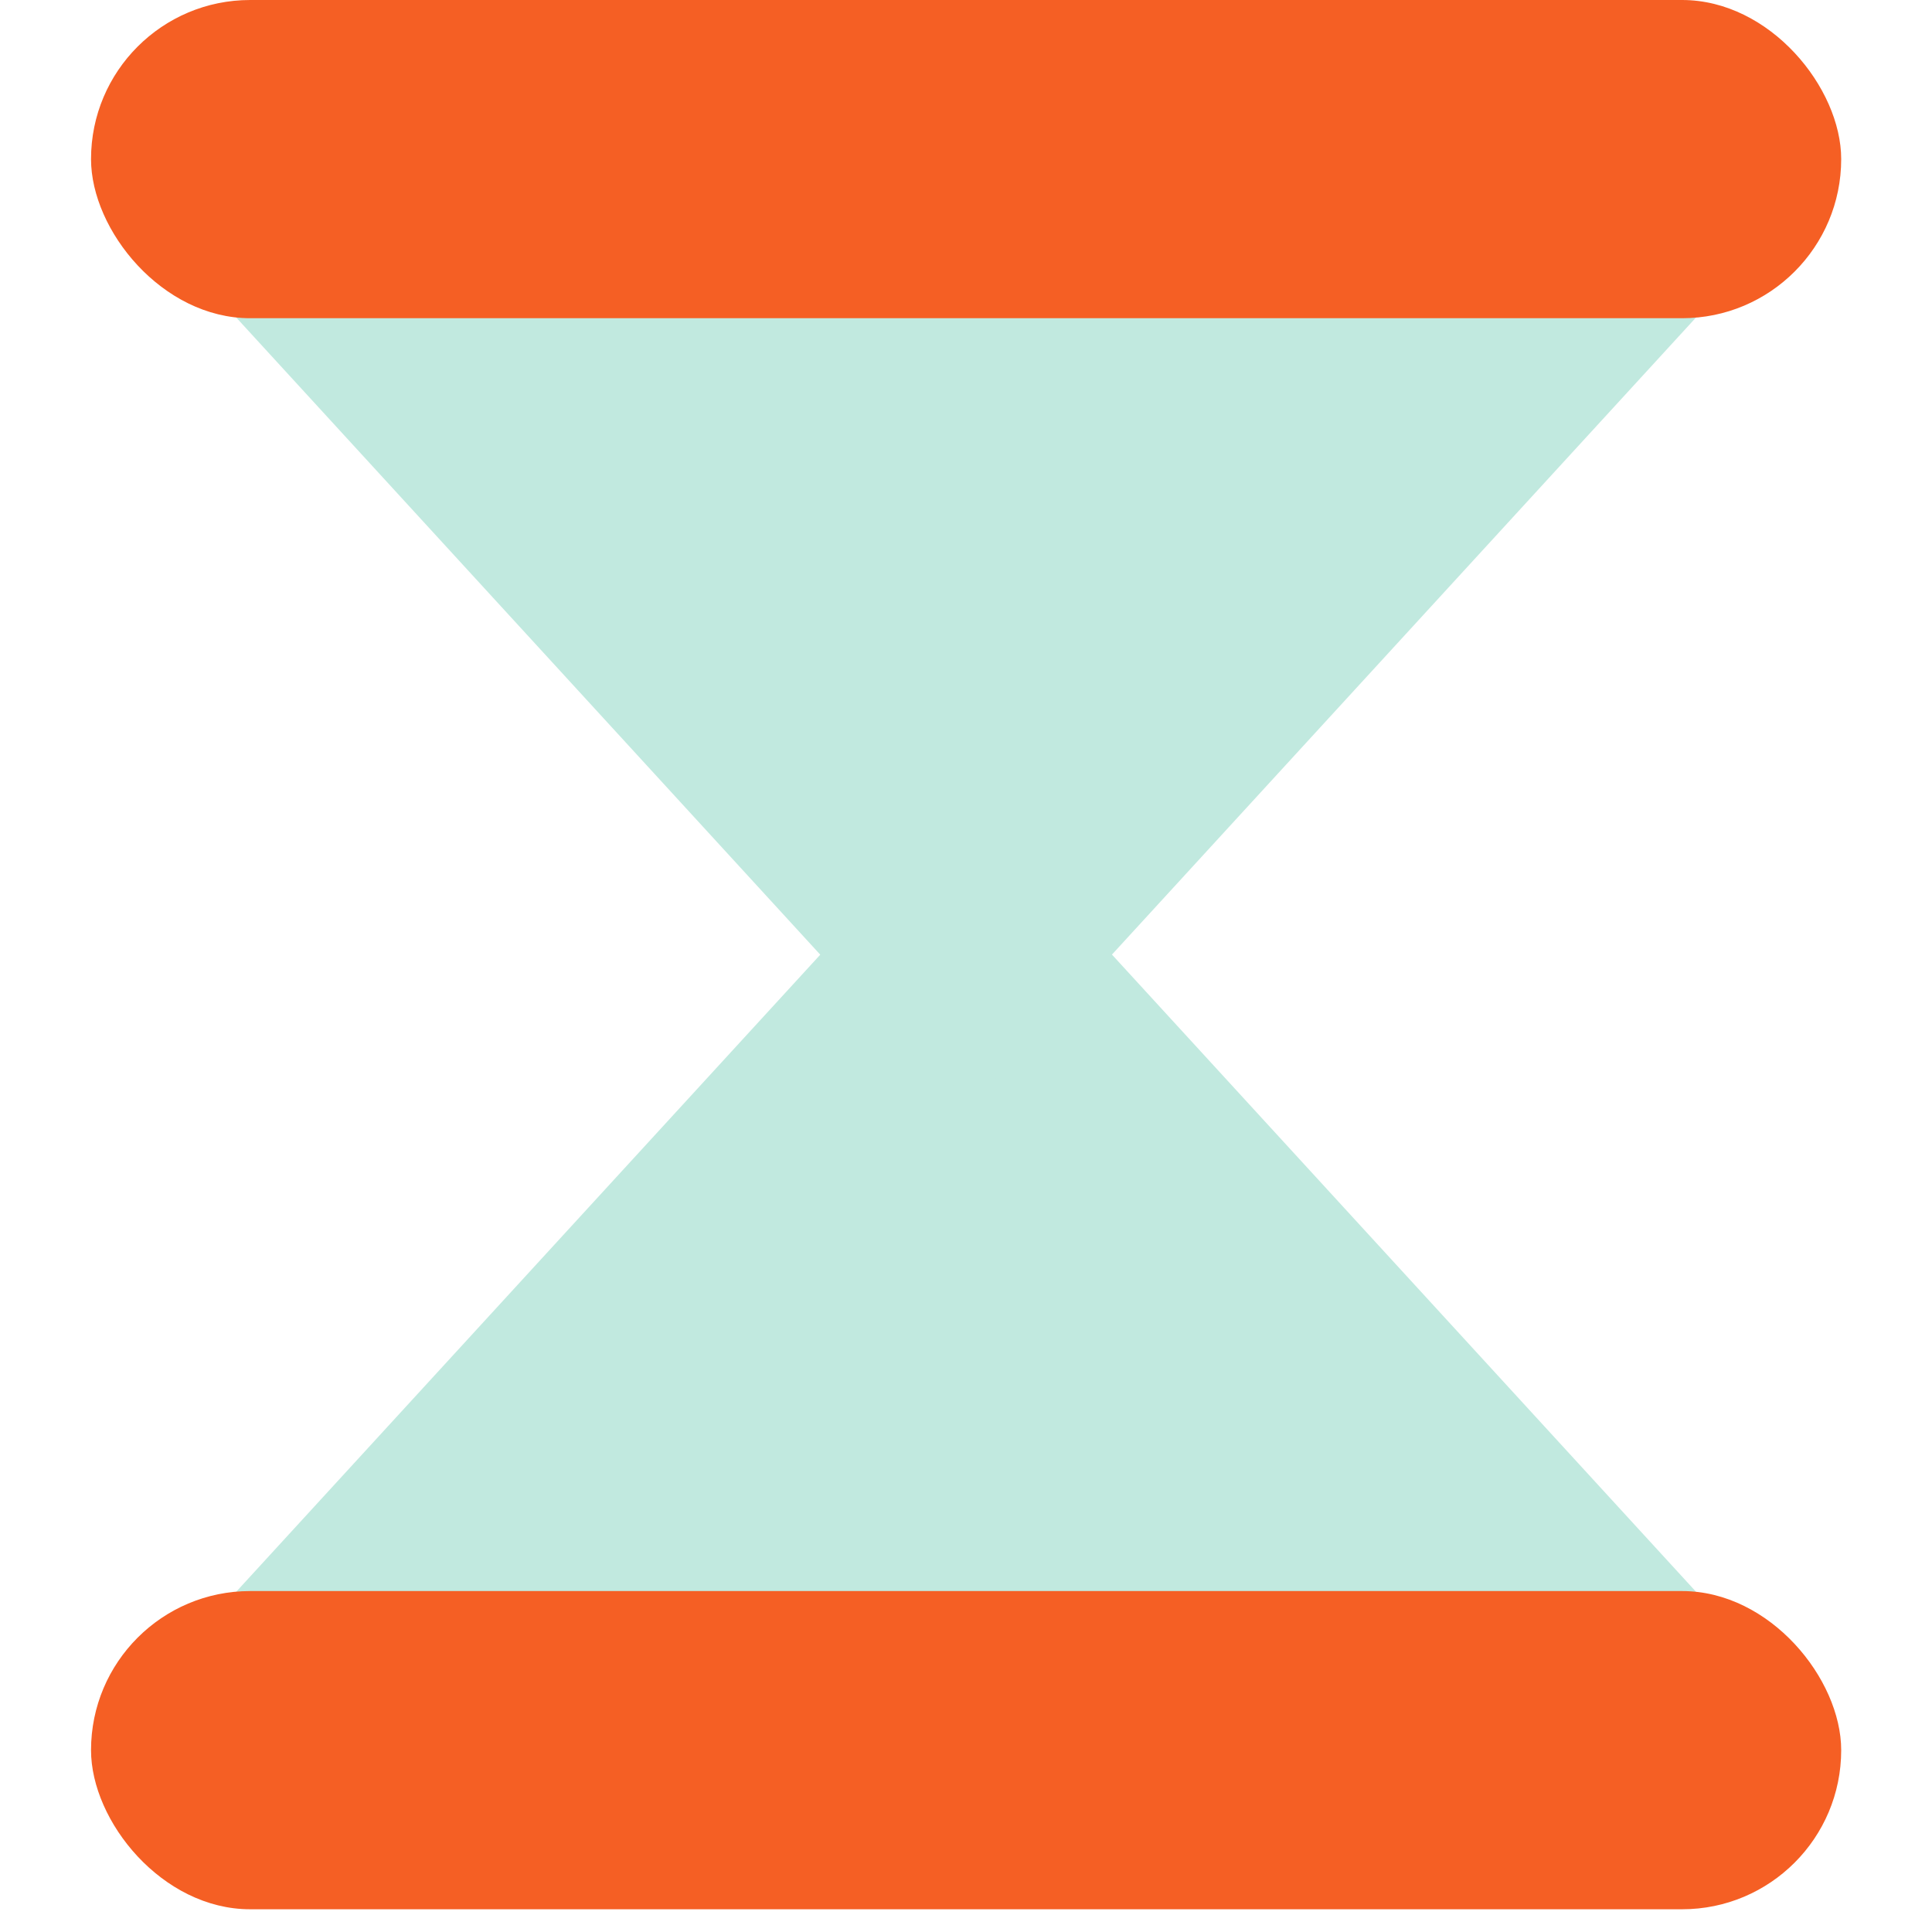 <svg width="17" height="17" viewBox="0 0 17 17" fill="none" xmlns="http://www.w3.org/2000/svg">
<path d="M8.133 7.402C8.331 7.186 8.672 7.186 8.87 7.402L15.433 14.562C15.727 14.883 15.5 15.4 15.065 15.4H1.938C1.503 15.4 1.275 14.883 1.569 14.562L8.133 7.402Z" fill="#C1E9DF"/>
<path d="M8.869 9.398C8.671 9.614 8.33 9.614 8.132 9.398L1.569 2.238C1.275 1.917 1.502 1.4 1.937 1.4L15.064 1.4C15.499 1.4 15.727 1.917 15.433 2.238L8.869 9.398Z" fill="#C1E9DF"/>
<rect x="0.801" width="15.4" height="2.8" rx="1.4" fill="#F55F24"/>
<rect x="0.801" y="14" width="15.4" height="2.8" rx="1.4" fill="#F55F24"/>
</svg>
